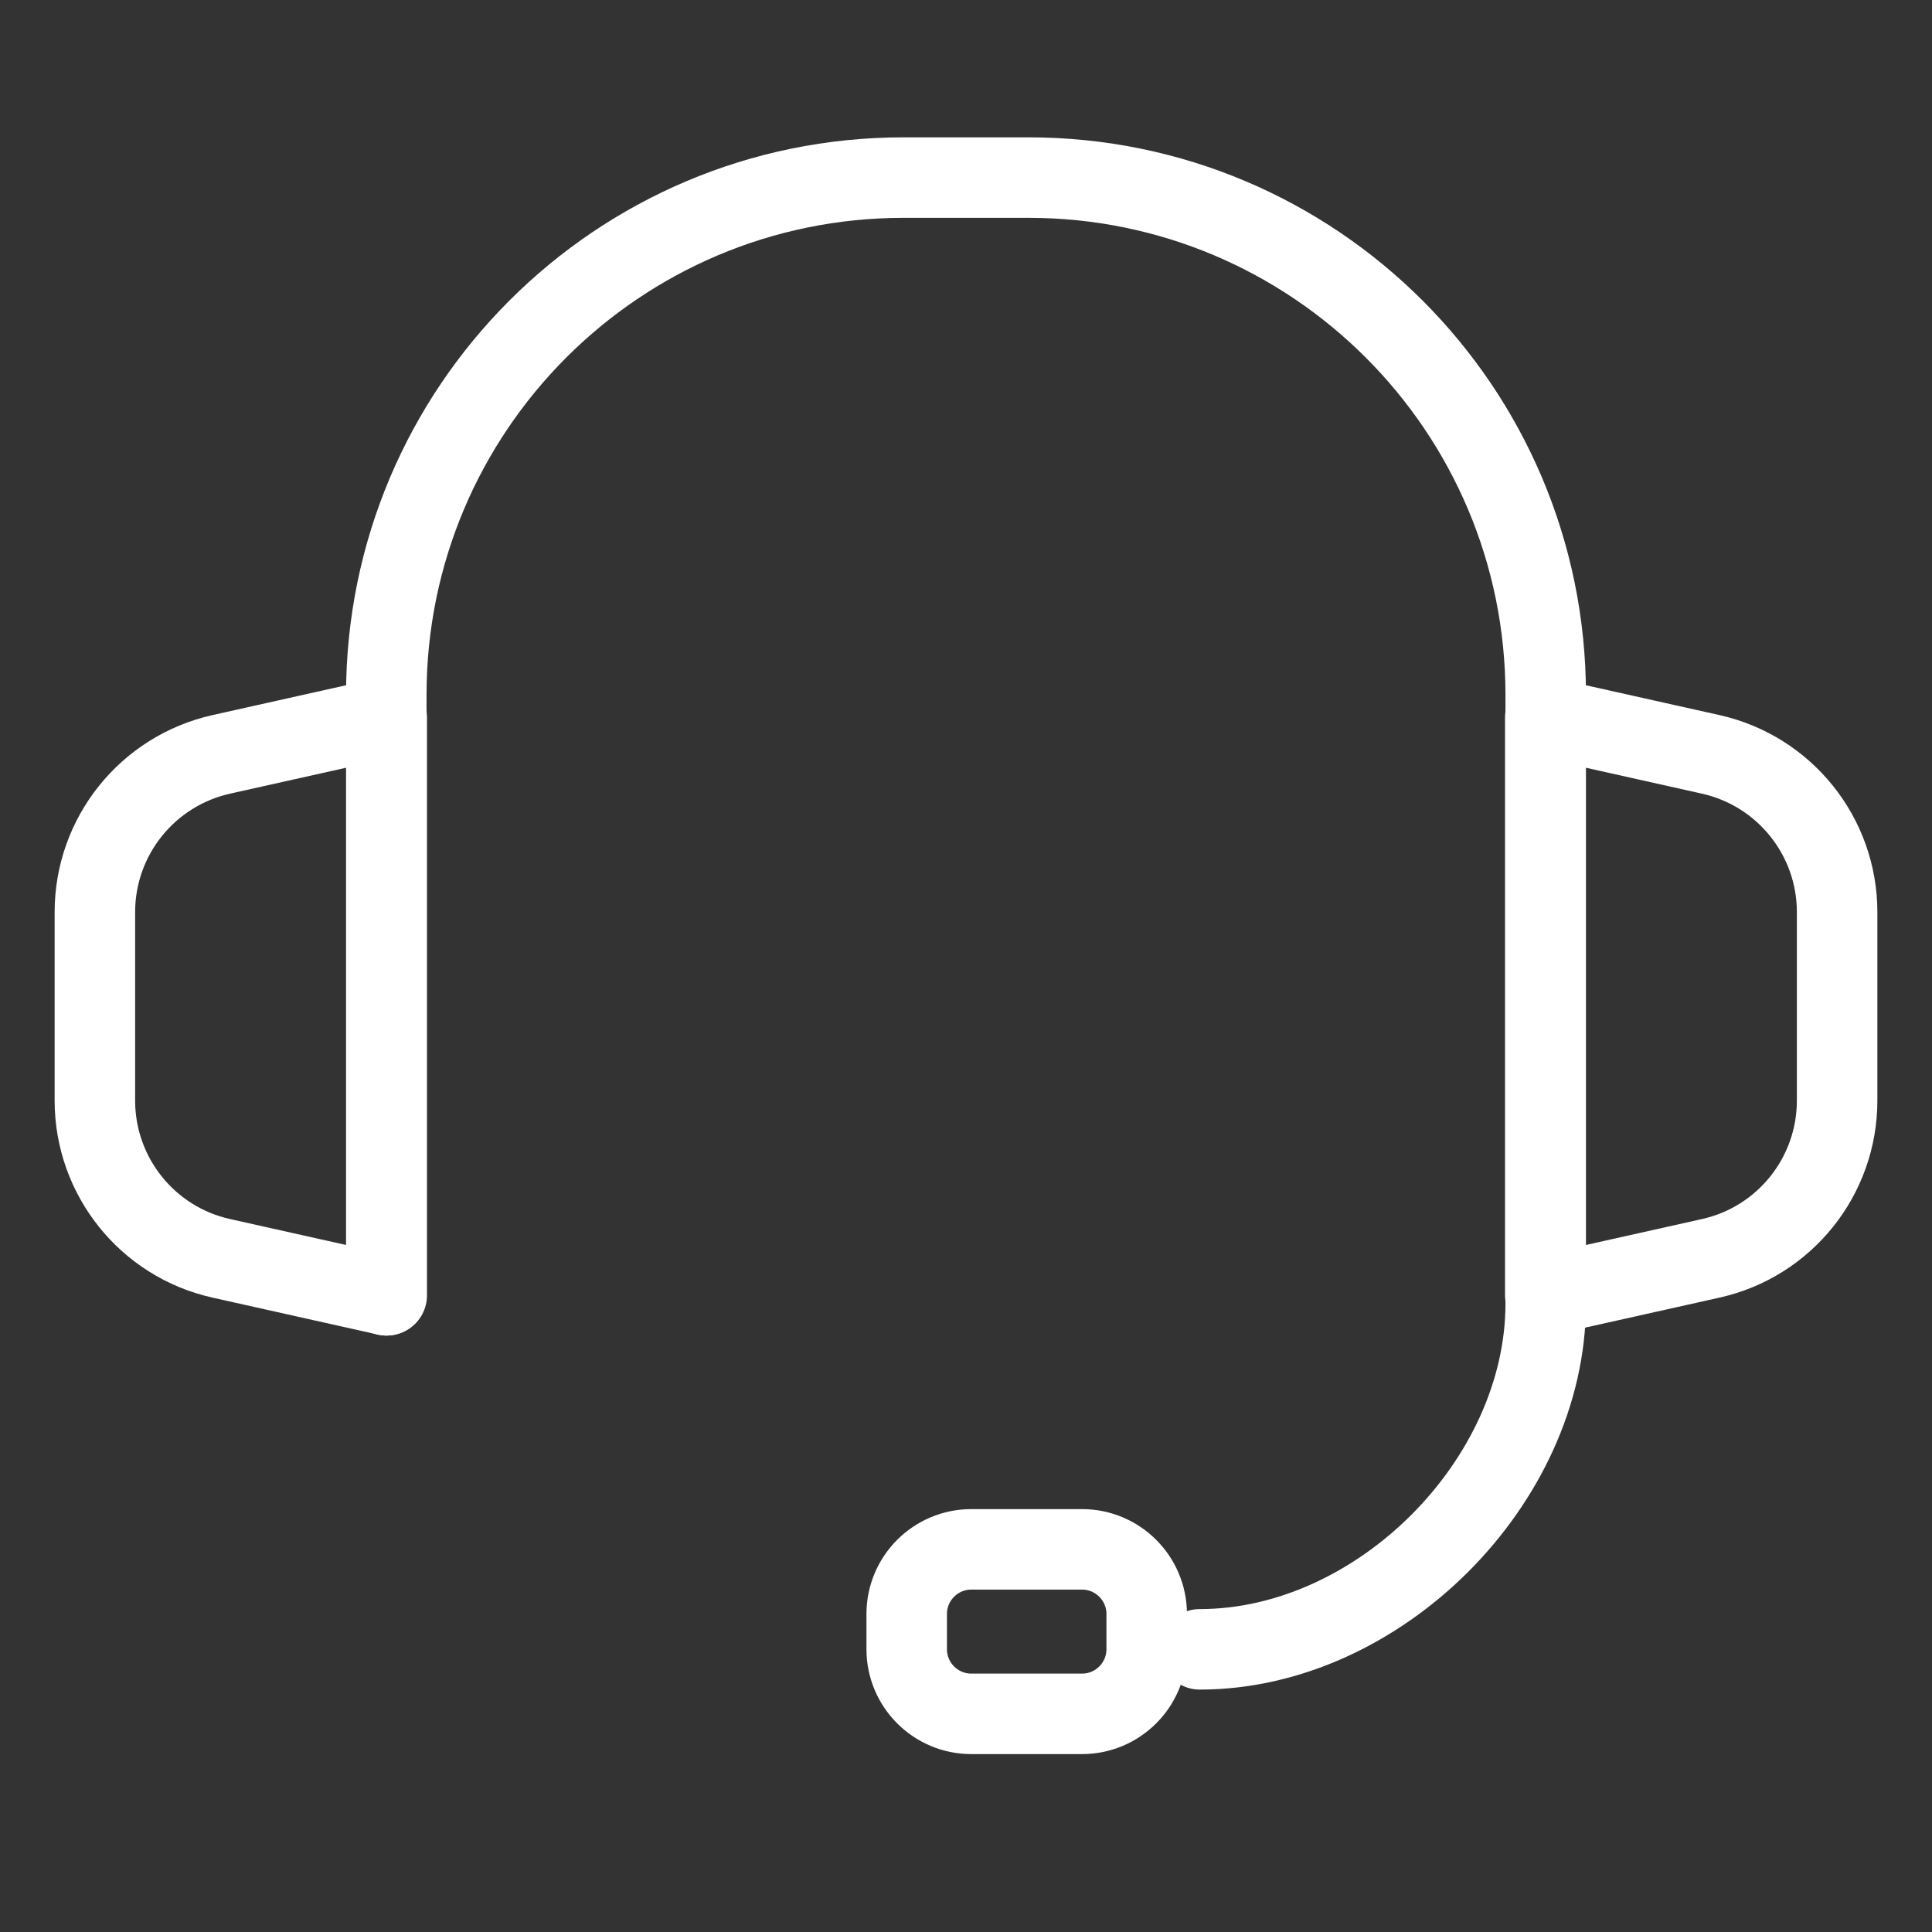 <?xml version="1.0" encoding="UTF-8"?>
<svg width="36px" height="36px" viewBox="0 0 36 36" version="1.1" xmlns="http://www.w3.org/2000/svg" xmlns:xlink="http://www.w3.org/1999/xlink">
    <rect x="0" y="0" width="36" height="36" fill="#333333" stroke="none"/>
    <!-- Generator: Sketch 52.2 (67145) - http://www.bohemiancoding.com/sketch -->
    <title>Why JDAX/4_Customer support</title>
    <desc>Created with Sketch.</desc>
    <g id="Why-JDAX/4_Customer-support" stroke="none" stroke-width="1" fill="none" fill-rule="evenodd">
        <g id="Group" transform="translate(1, 3)" stroke="#FFFFFF" stroke-width="1.5">
            <path d="M17.099,25.87 L19.162,25.87 C19.827,25.87 20.367,26.41 20.367,27.075 L20.367,27.73 C20.367,28.395 19.827,28.935 19.162,28.935 L17.099,28.935 C16.434,28.935 15.895,28.395 15.895,27.73 L15.895,27.075 C15.895,26.41 16.434,25.87 17.099,25.87 Z" id="Stroke-4"></path>
            <path d="M6.206,21.136 L3.122,20.447 C1.746,20.14 0.768,18.918 0.768,17.508 L0.768,13.996 C0.768,12.586 1.746,11.366 3.122,11.057 L6.206,10.368 L6.206,21.136 Z" id="Stroke-6" stroke-linecap="round" stroke-linejoin="round"></path>
            <path d="M6.198,21.136 L6.198,9.948 C6.198,4.625 10.513,0.309 15.836,0.309 L18.164,0.309 C23.487,0.309 27.802,4.625 27.802,9.948 L27.802,21.291 C27.802,24.618 24.682,27.733 21.356,27.733" id="Stroke-8" stroke-linecap="round"></path>
            <path d="M27.794,21.136 L30.878,20.447 C32.254,20.14 33.232,18.918 33.232,17.508 L33.232,13.996 C33.232,12.586 32.254,11.366 30.878,11.057 L27.794,10.368 L27.794,21.136 Z" id="Stroke-10" stroke-linecap="round" stroke-linejoin="round"></path>
        </g>
    </g>
</svg>